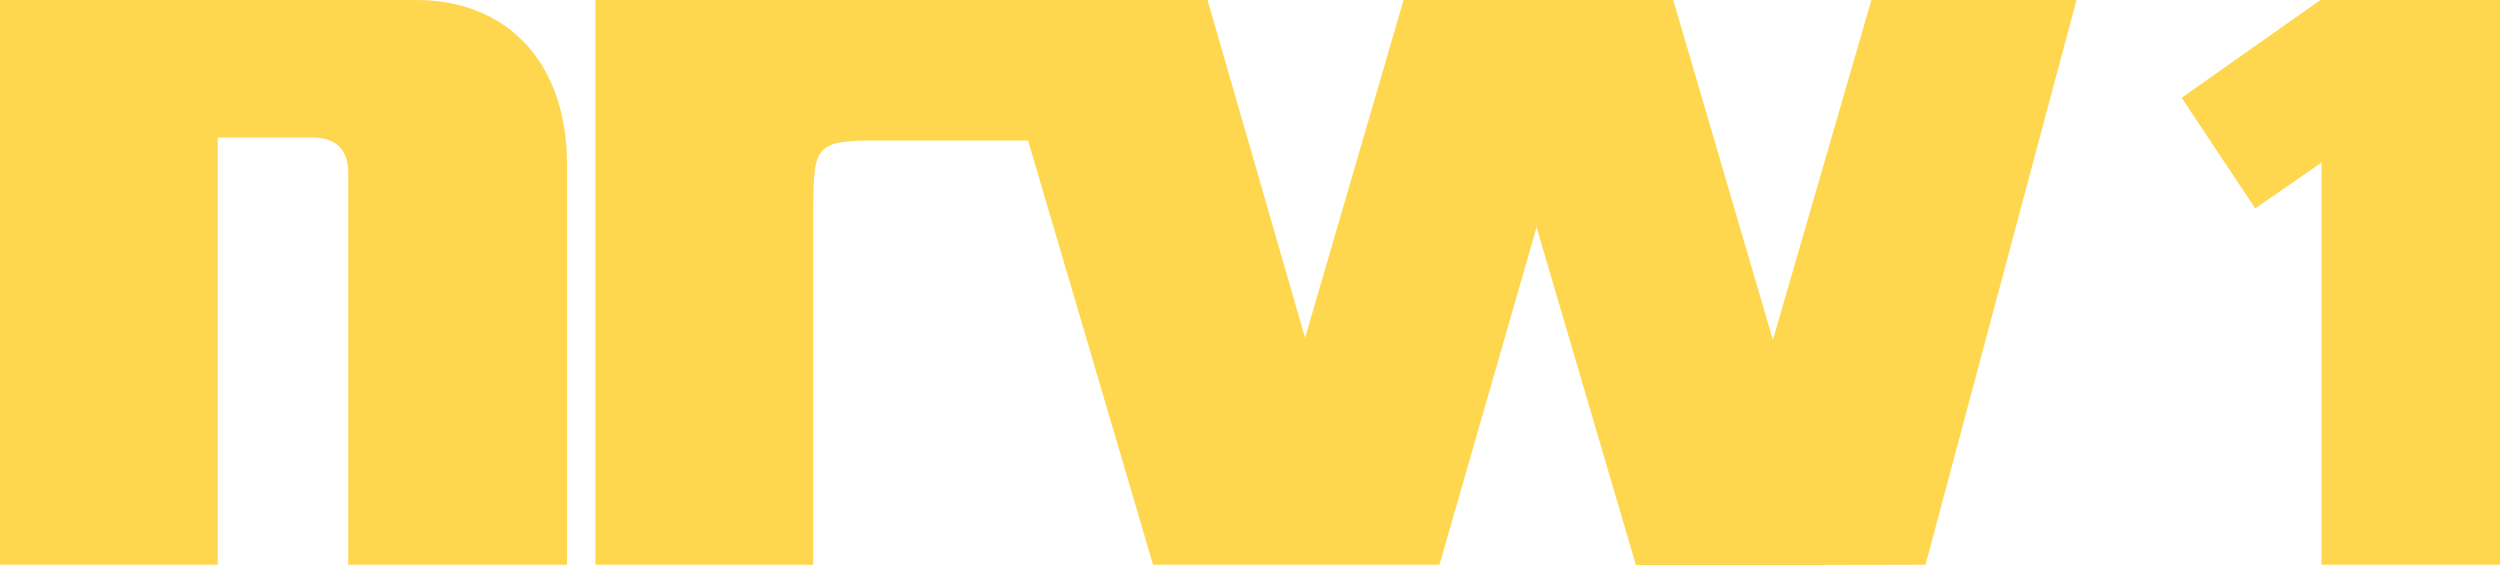 <svg width="800" height="180.93" fill="none" version="1.1" viewBox="0 0 800 180.93" xmlns="http://www.w3.org/2000/svg">
 <path d="m133.12 0h-133.12v180.72h69.682v-136.69h30.575c6.905 0 11.177 3.613 11.177 11.173v125.52h70.005v-128.15c0-32.204-18.739-52.577-48.321-52.577zm235.86 180.72h91.642l31.077-107.98 31.82 108.18 92.647-0.203 48.309-180.72h-65.627l-31.52 108.76-31.891-108.76h-86.292l-31.52 108.11-31.22-108.11h-195.88v180.72h69.683v-113.48l8e-3 -0.53c0.278-20.232 0.302-21.935 22.214-21.745h46.55zm329.15-149.44 44.408-31.283h57.464v180.72h-57.128v-128.71l-21.205 14.69z" clip-rule="evenodd" fill="#ffd74f" fill-rule="evenodd" stroke-width="1.562"/>
</svg>
